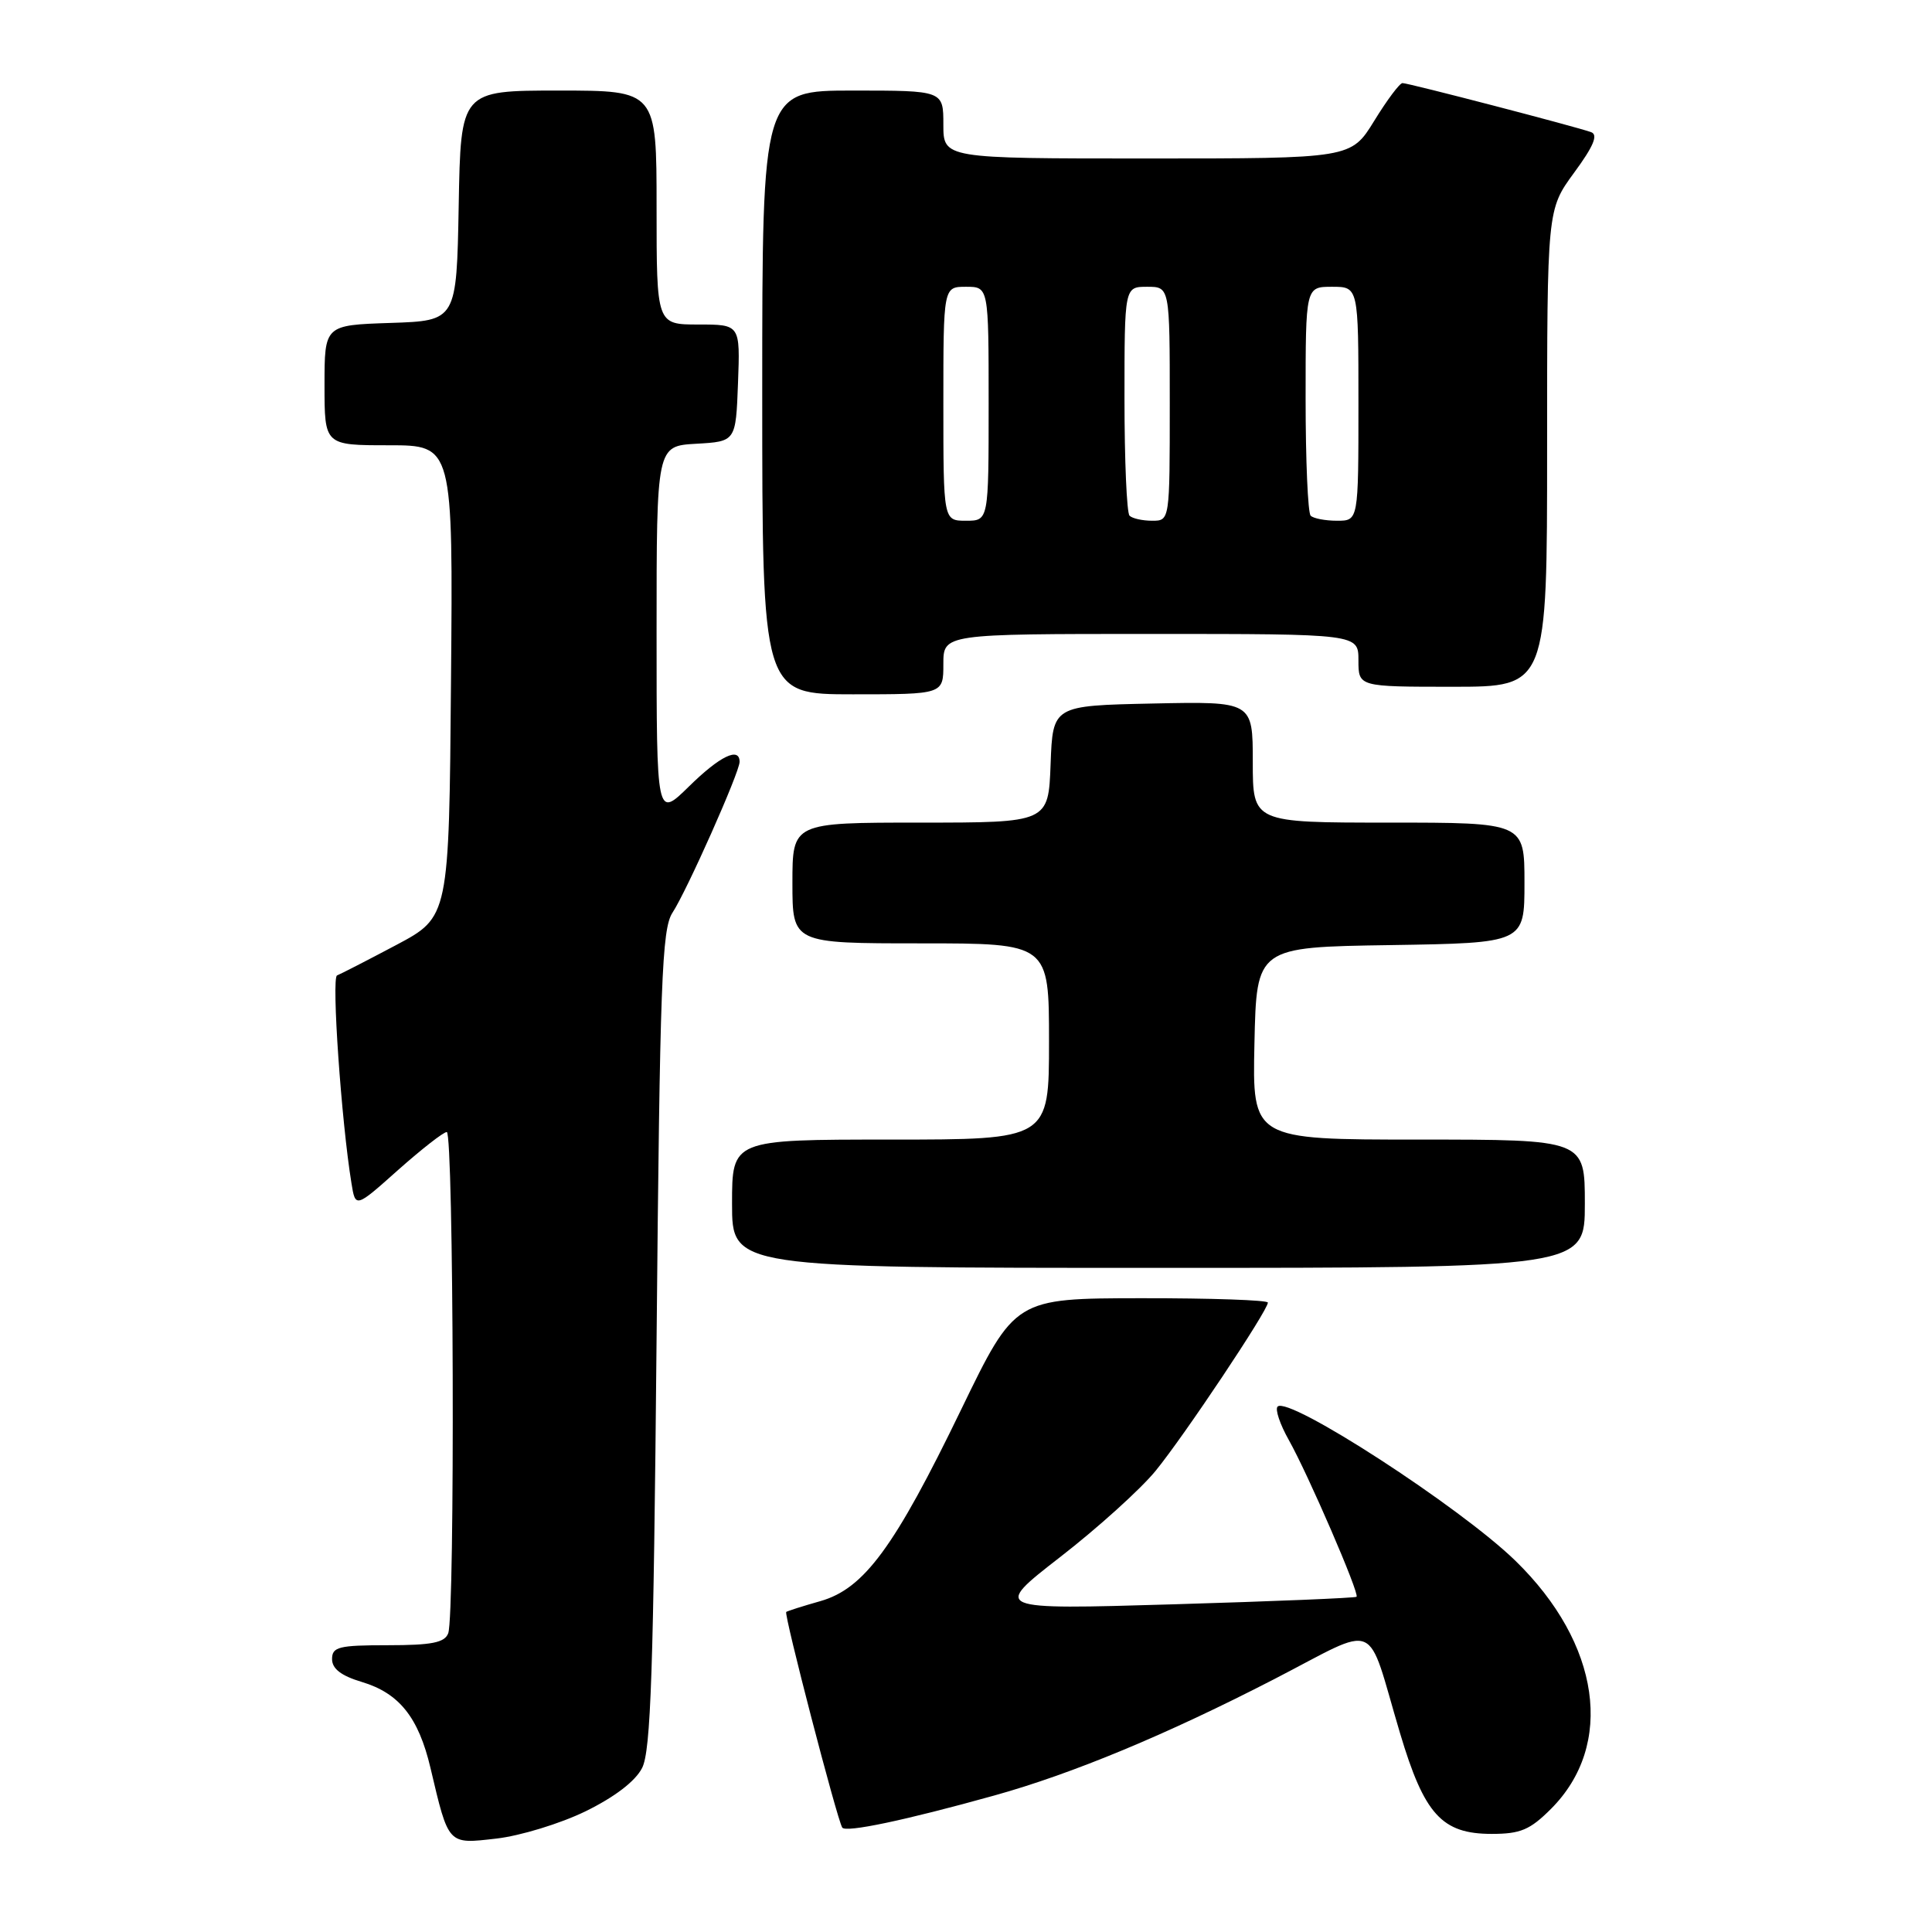 <?xml version="1.0" encoding="UTF-8" standalone="no"?>
<!DOCTYPE svg PUBLIC "-//W3C//DTD SVG 1.1//EN" "http://www.w3.org/Graphics/SVG/1.1/DTD/svg11.dtd" >
<svg xmlns="http://www.w3.org/2000/svg" xmlns:xlink="http://www.w3.org/1999/xlink" version="1.1" viewBox="0 0 256 256">
 <g >
 <path fill="currentColor"
d=" M 77.58 240.01 C 81.44 238.12 84.18 236.03 85.08 234.27 C 86.24 232.02 86.59 221.43 87.00 177.45 C 87.44 130.09 87.70 123.11 89.10 120.95 C 91.01 118.04 98.00 102.32 98.00 100.95 C 98.00 98.92 95.39 100.18 91.29 104.21 C 87.00 108.42 87.00 108.42 87.00 83.76 C 87.00 59.10 87.00 59.10 92.25 58.80 C 97.50 58.50 97.50 58.50 97.79 50.75 C 98.08 43.00 98.08 43.00 92.54 43.00 C 87.00 43.00 87.00 43.00 87.00 27.50 C 87.00 12.00 87.00 12.00 74.03 12.00 C 61.05 12.00 61.05 12.00 60.78 27.25 C 60.50 42.50 60.50 42.50 51.75 42.79 C 43.00 43.08 43.00 43.08 43.00 51.04 C 43.00 59.00 43.00 59.00 51.51 59.00 C 60.03 59.00 60.03 59.00 59.76 90.25 C 59.50 121.50 59.50 121.50 52.50 125.22 C 48.65 127.26 45.12 129.07 44.66 129.25 C 43.91 129.53 45.23 148.59 46.57 156.78 C 47.10 160.07 47.10 160.07 52.75 155.03 C 55.86 152.27 58.76 150.00 59.20 150.00 C 60.12 150.00 60.31 214.03 59.39 216.42 C 58.92 217.66 57.21 218.00 51.39 218.00 C 44.88 218.00 44.00 218.22 44.00 219.84 C 44.00 221.12 45.21 222.05 47.95 222.87 C 52.89 224.35 55.46 227.56 57.04 234.26 C 59.47 244.55 59.30 244.36 65.78 243.62 C 68.92 243.26 74.24 241.64 77.58 240.01 Z  M 131.76 237.91 C 142.11 235.03 154.61 229.83 168.81 222.51 C 183.01 215.19 180.94 214.30 185.51 229.65 C 188.73 240.44 191.06 243.00 197.66 243.00 C 201.47 243.00 202.73 242.47 205.51 239.69 C 213.99 231.21 212.07 217.78 200.80 206.81 C 193.49 199.69 170.73 184.93 169.29 186.38 C 168.93 186.73 169.60 188.73 170.78 190.82 C 173.34 195.38 180.17 211.17 179.75 211.58 C 179.59 211.74 168.67 212.19 155.48 212.58 C 131.50 213.29 131.50 213.29 140.50 206.30 C 145.45 202.46 151.12 197.34 153.11 194.91 C 156.87 190.32 168.00 173.64 168.00 172.60 C 168.00 172.27 160.46 172.01 151.25 172.02 C 134.50 172.04 134.50 172.04 127.36 186.77 C 118.53 205.02 114.51 210.49 108.73 212.15 C 106.40 212.81 104.35 213.46 104.18 213.59 C 103.83 213.83 110.90 241.02 111.60 242.16 C 112.04 242.87 119.99 241.19 131.76 237.91 Z  M 210.00 159.50 C 210.00 151.00 210.00 151.00 187.97 151.00 C 165.94 151.00 165.94 151.00 166.22 138.25 C 166.50 125.50 166.50 125.50 184.25 125.23 C 202.00 124.95 202.00 124.95 202.00 116.98 C 202.00 109.00 202.00 109.00 184.00 109.00 C 166.00 109.00 166.00 109.00 166.00 100.97 C 166.00 92.94 166.00 92.94 152.75 93.22 C 139.50 93.50 139.50 93.50 139.21 101.25 C 138.92 109.00 138.92 109.00 121.96 109.00 C 105.00 109.00 105.00 109.00 105.00 117.00 C 105.00 125.00 105.00 125.00 122.00 125.00 C 139.00 125.00 139.00 125.00 139.00 138.00 C 139.00 151.00 139.00 151.00 118.00 151.00 C 97.00 151.00 97.00 151.00 97.00 159.50 C 97.00 168.00 97.00 168.00 153.50 168.00 C 210.00 168.00 210.00 168.00 210.00 159.50 Z  M 125.00 88.00 C 125.00 84.00 125.00 84.00 152.50 84.00 C 180.00 84.00 180.00 84.00 180.00 87.50 C 180.00 91.00 180.00 91.00 192.50 91.00 C 205.00 91.00 205.00 91.00 205.00 59.38 C 205.00 27.77 205.00 27.77 208.58 22.88 C 211.16 19.37 211.79 17.86 210.83 17.51 C 208.95 16.82 186.64 11.01 185.84 11.01 C 185.47 11.00 183.79 13.25 182.10 16.00 C 179.02 21.00 179.02 21.00 152.01 21.00 C 125.00 21.00 125.00 21.00 125.00 16.50 C 125.00 12.00 125.00 12.00 113.00 12.00 C 101.00 12.00 101.00 12.00 101.00 52.00 C 101.00 92.00 101.00 92.00 113.00 92.00 C 125.00 92.00 125.00 92.00 125.00 88.00 Z  M 125.00 53.50 C 125.00 38.00 125.00 38.00 128.00 38.00 C 131.00 38.00 131.00 38.00 131.00 53.50 C 131.00 69.00 131.00 69.00 128.00 69.00 C 125.00 69.00 125.00 69.00 125.00 53.50 Z  M 149.67 68.33 C 149.30 67.97 149.00 60.99 149.00 52.83 C 149.00 38.00 149.00 38.00 152.00 38.00 C 155.00 38.00 155.00 38.00 155.00 53.50 C 155.00 69.00 155.00 69.00 152.67 69.00 C 151.38 69.00 150.03 68.70 149.67 68.33 Z  M 173.67 68.33 C 173.30 67.97 173.00 60.99 173.00 52.83 C 173.00 38.00 173.00 38.00 176.50 38.00 C 180.00 38.00 180.00 38.00 180.00 53.50 C 180.00 69.00 180.00 69.00 177.17 69.00 C 175.61 69.00 174.03 68.70 173.67 68.33 Z "/>
</g>
</svg>
